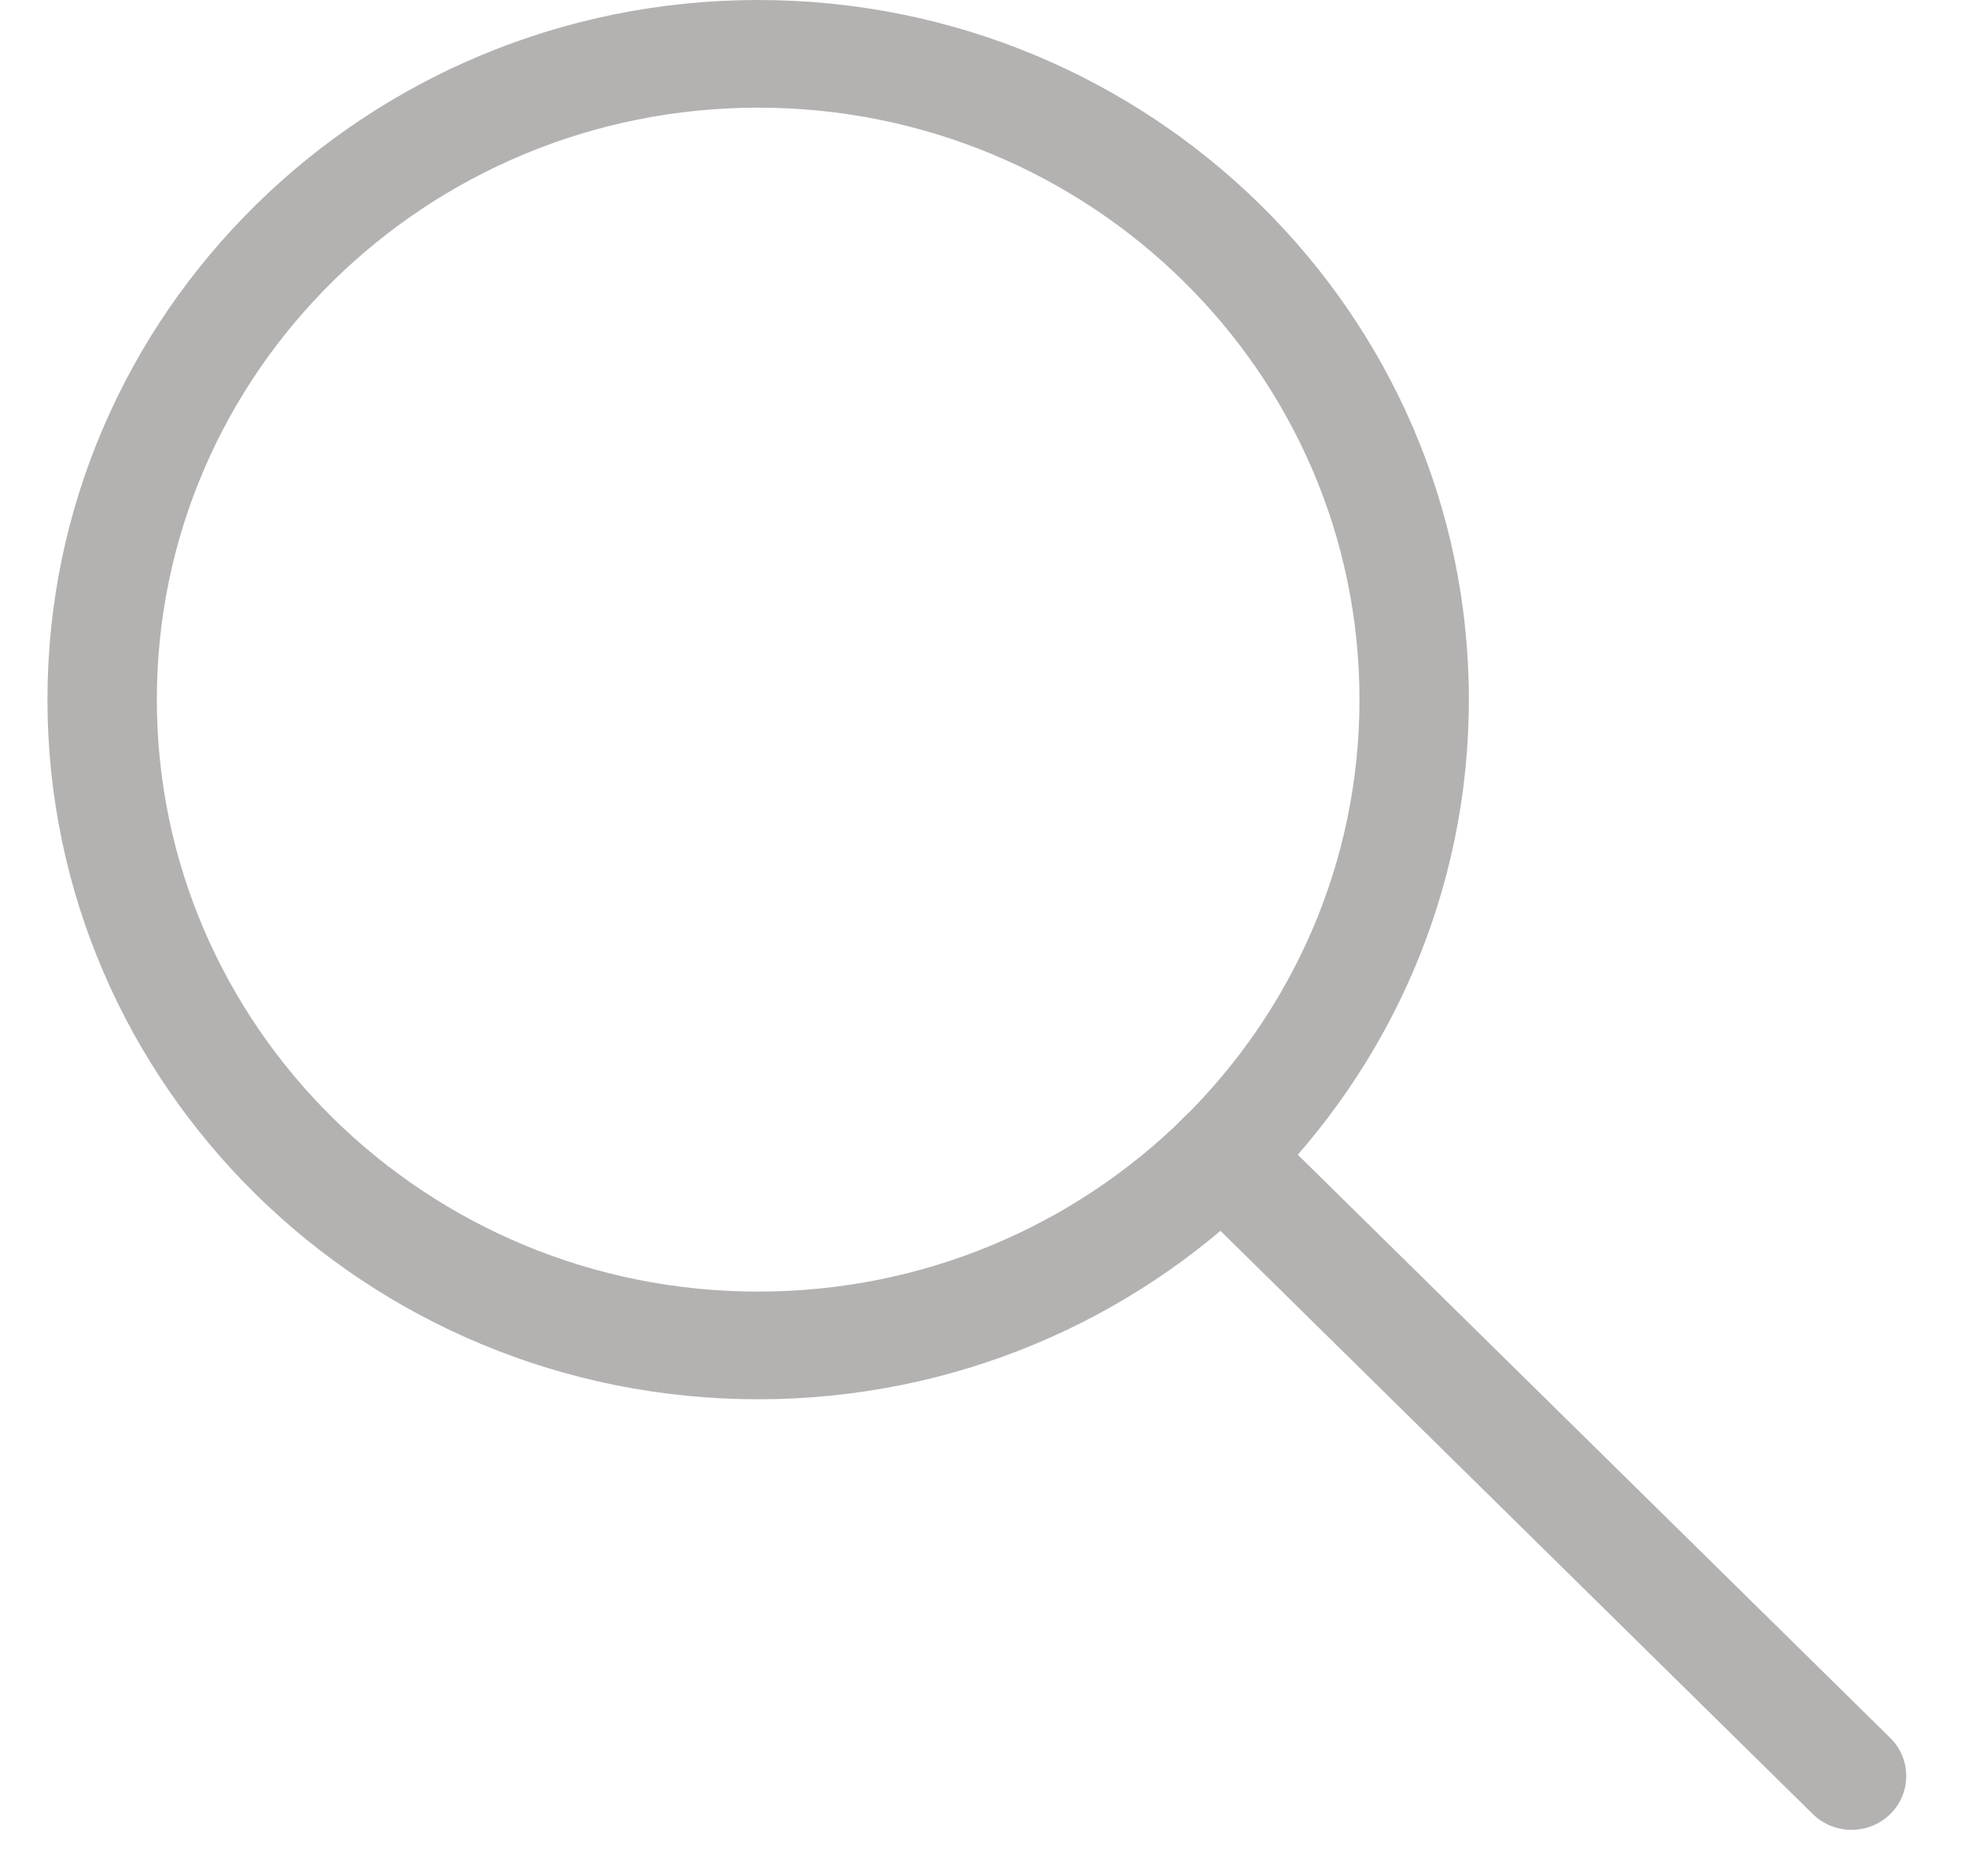 <svg width="22" height="21" viewBox="0 0 22 21" fill="none" xmlns="http://www.w3.org/2000/svg">
<path fill-rule="evenodd" clip-rule="evenodd" d="M8.484 0C4.095 0 0.531 3.509 0.531 7.83C0.531 12.152 4.095 15.661 8.484 15.661C12.873 15.661 16.437 12.152 16.437 7.83C16.437 3.509 12.873 0 8.484 0ZM8.484 1.205C12.199 1.205 15.213 4.173 15.213 7.83C15.213 11.488 12.199 14.456 8.484 14.456C4.769 14.456 1.755 11.488 1.755 7.83C1.755 4.173 4.769 1.205 8.484 1.205Z" fill="#B4B1B1"/>
<path fill-rule="evenodd" clip-rule="evenodd" d="M21.152 19.451L14.106 12.514C13.867 12.279 13.479 12.279 13.241 12.514C13.002 12.749 13.002 13.131 13.241 13.366L20.286 20.304C20.526 20.539 20.912 20.539 21.152 20.304C21.391 20.068 21.391 19.687 21.152 19.451Z" fill="#B4B1B1"/>
</svg>

